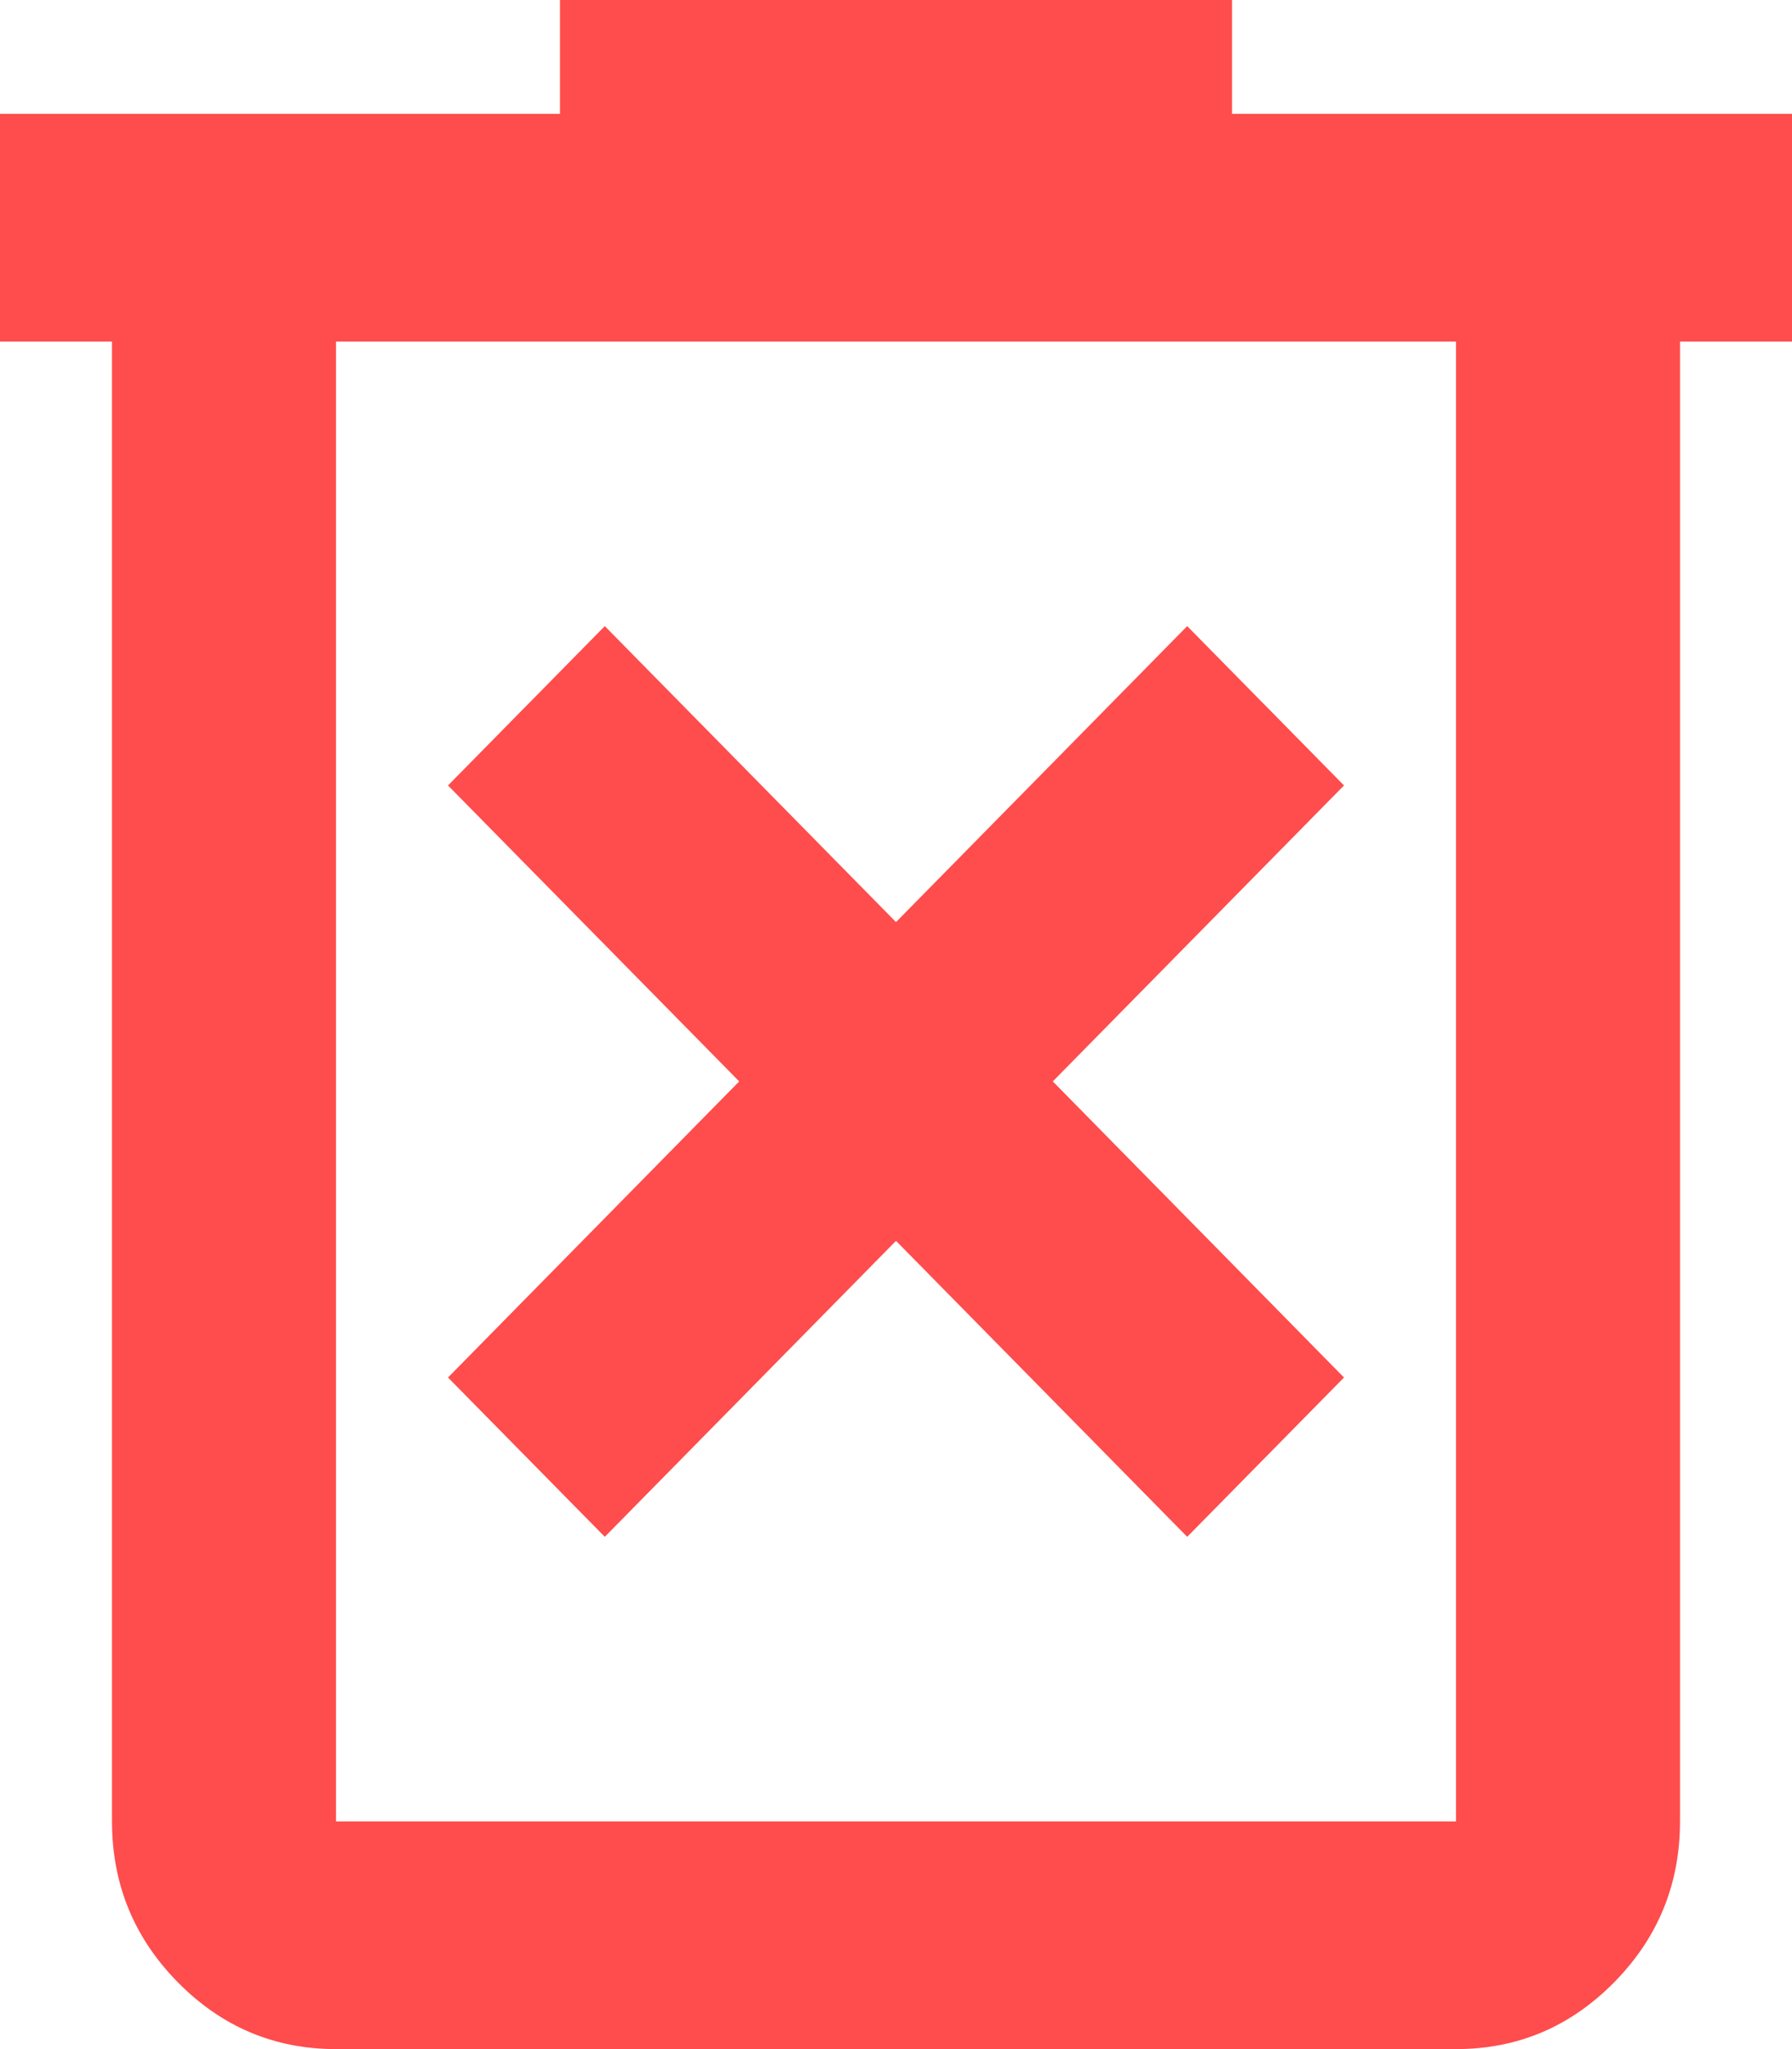 <svg width="14" height="16" viewBox="0 0 14 16" fill="none" xmlns="http://www.w3.org/2000/svg">
<path id="delete_forever" d="M4.725 12L7 9.689L9.275 12L10.5 10.756L8.225 8.444L10.5 6.133L9.275 4.889L7 7.2L4.725 4.889L3.5 6.133L5.775 8.444L3.5 10.756L4.725 12ZM2.625 16C2.144 16 1.732 15.826 1.389 15.478C1.046 15.13 0.875 14.711 0.875 14.222V2.667H0V0.889H4.375V0H9.625V0.889H14V2.667H13.125V14.222C13.125 14.711 12.954 15.13 12.611 15.478C12.268 15.826 11.856 16 11.375 16H2.625ZM11.375 2.667H2.625V14.222H11.375V2.667Z" fill="#FF2020" fill-opacity="0.8"/>
</svg>
